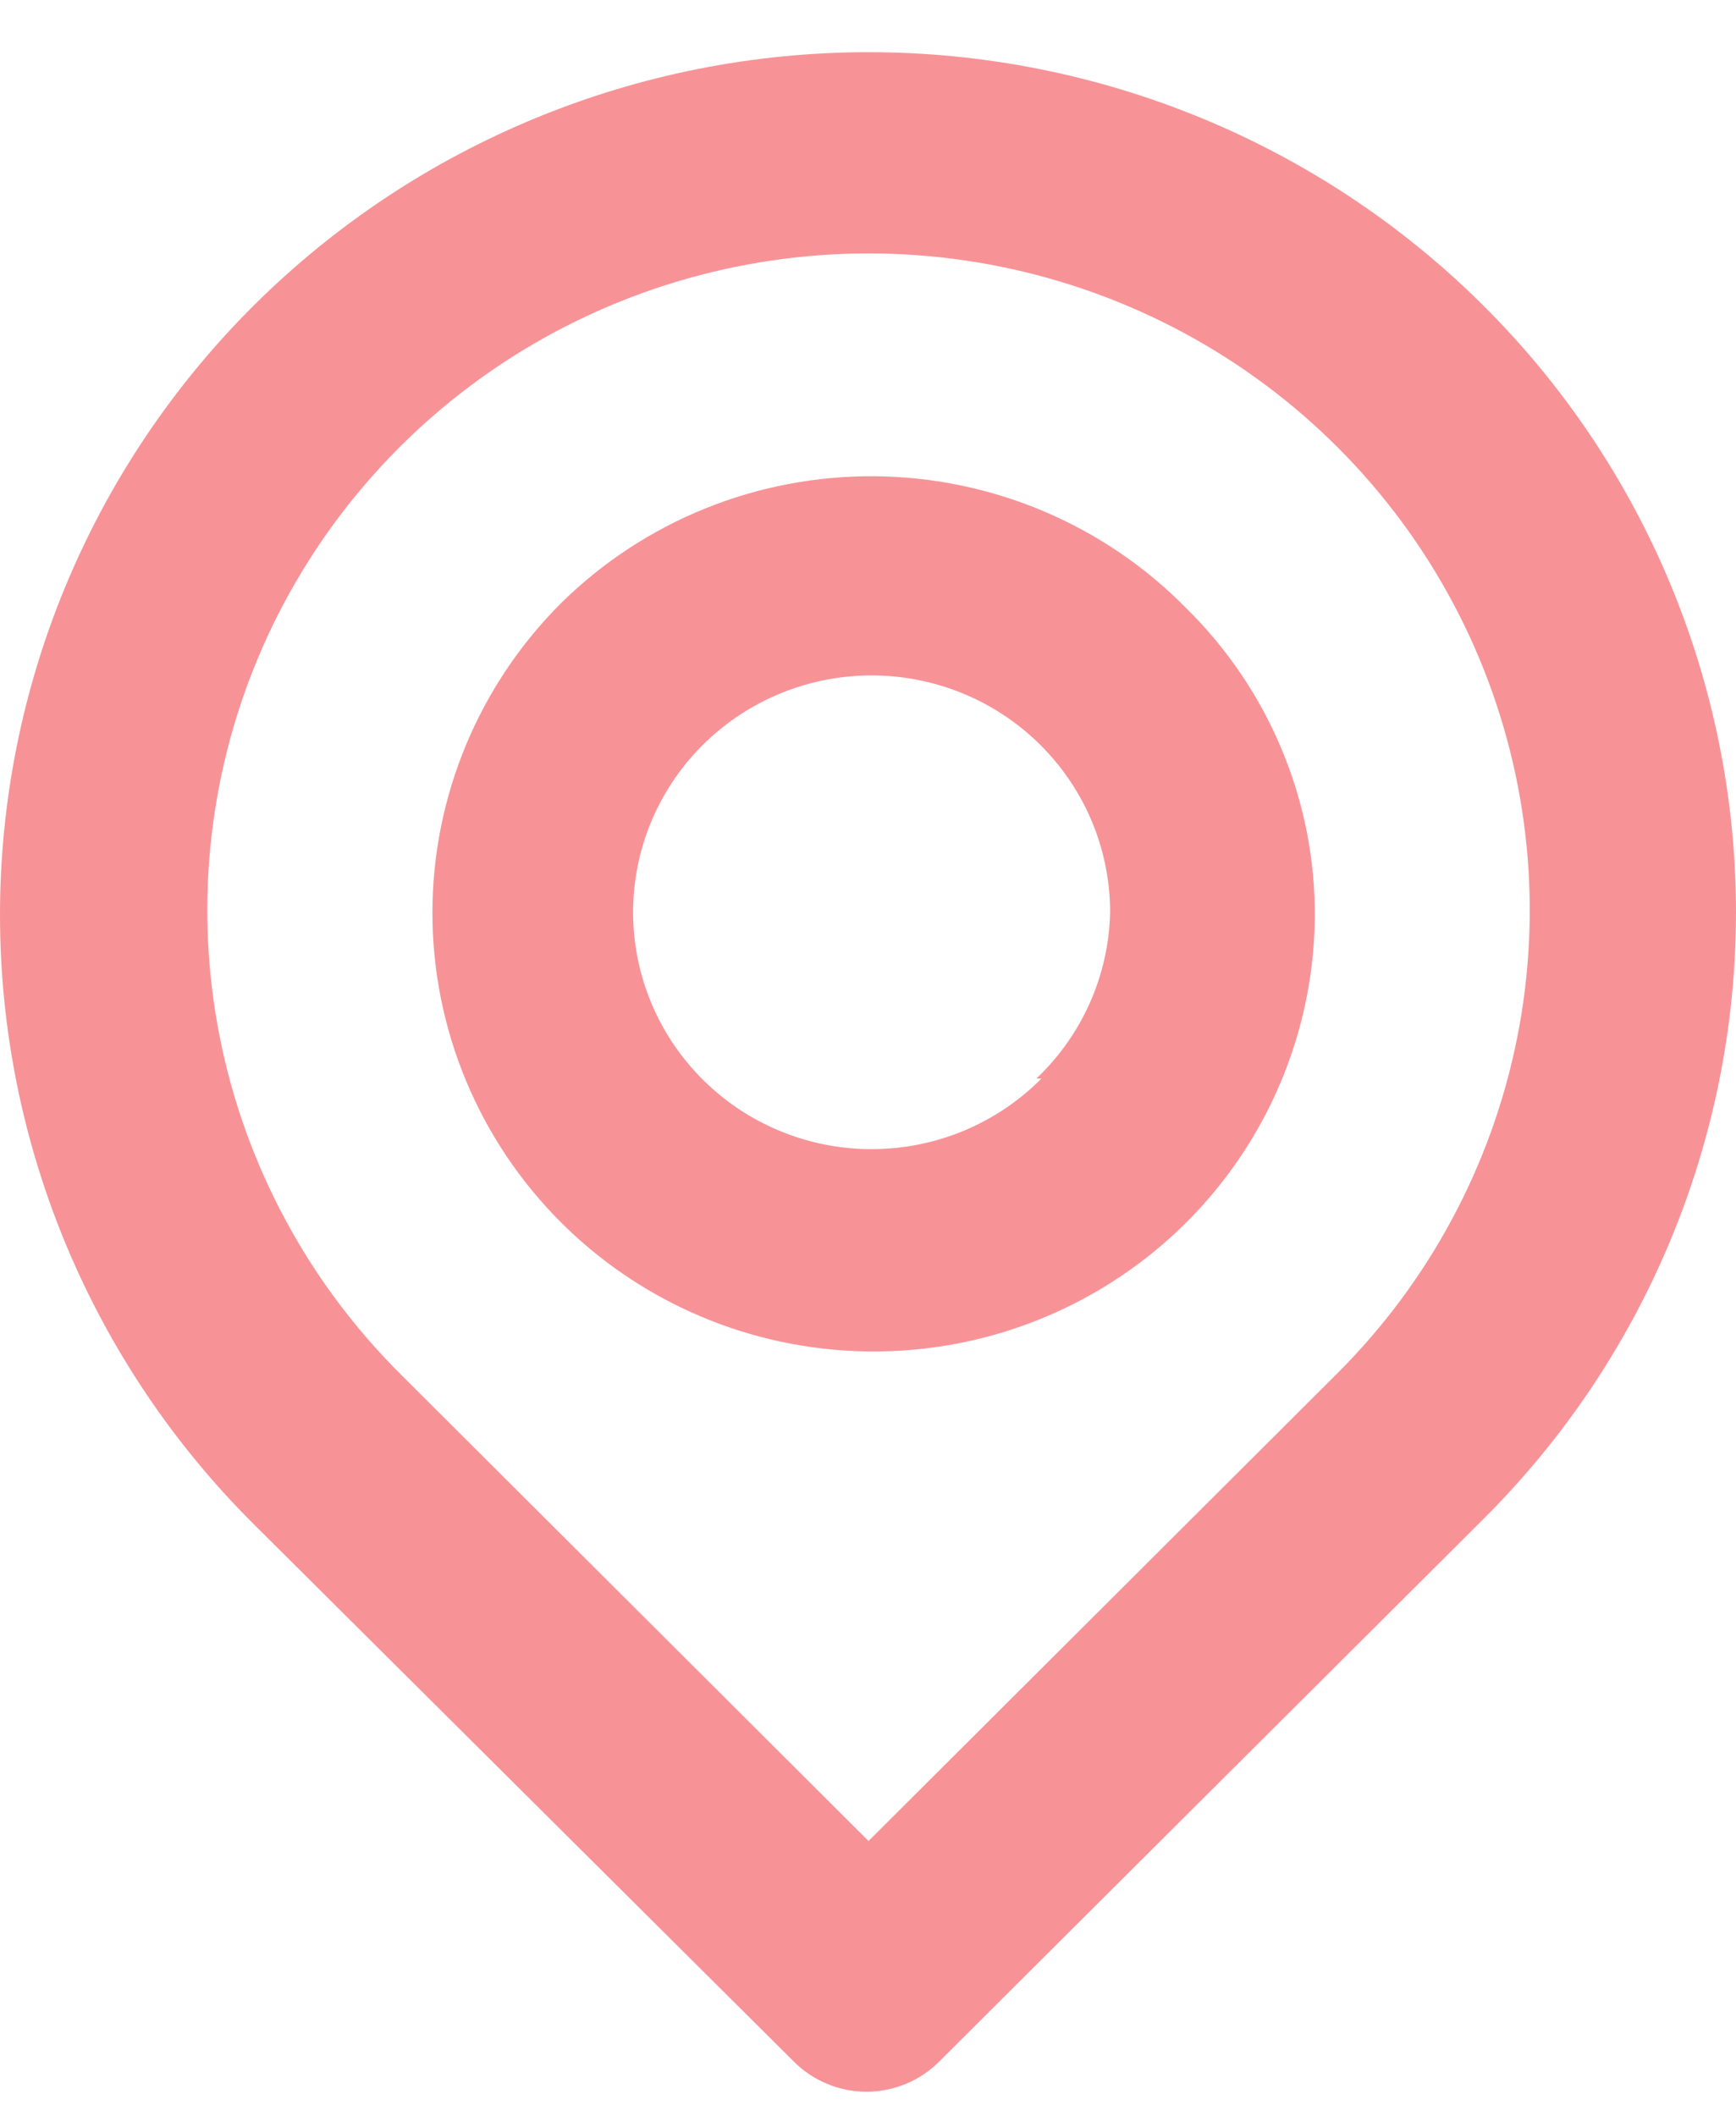 <svg width="32" height="39" viewBox="0 0 32 39" fill="none" xmlns="http://www.w3.org/2000/svg">
<path d="M27.33 5.619C24.328 2.637 20.256 0.962 16.01 0.962C11.764 0.962 7.692 2.637 4.689 5.619C1.687 8.601 3.16356e-08 12.645 0 16.862C-3.16356e-08 21.079 1.687 25.123 4.689 28.105L14.633 37.999C14.808 38.175 15.017 38.314 15.246 38.409C15.476 38.505 15.723 38.554 15.972 38.554C16.221 38.554 16.468 38.505 16.698 38.409C16.928 38.314 17.136 38.175 17.312 37.999L27.33 28.012C30.32 25.042 32 21.015 32 16.815C32 12.616 30.32 8.588 27.33 5.619ZM24.632 25.332L16.01 33.933L7.387 25.332C5.684 23.639 4.524 21.482 4.055 19.134C3.585 16.786 3.827 14.353 4.75 12.141C5.673 9.93 7.235 8.04 9.239 6.71C11.243 5.381 13.6 4.671 16.01 4.671C18.42 4.671 20.776 5.381 22.78 6.71C24.784 8.04 26.347 9.93 27.27 12.141C28.192 14.353 28.434 16.786 27.965 19.134C27.496 21.482 26.336 23.639 24.632 25.332ZM10.35 11.109C8.826 12.627 7.971 14.682 7.971 16.825C7.971 18.967 8.826 21.023 10.35 22.54C11.481 23.666 12.922 24.435 14.492 24.75C16.062 25.065 17.691 24.913 19.174 24.313C20.657 23.712 21.929 22.69 22.829 21.375C23.73 20.059 24.219 18.509 24.236 16.918C24.245 15.856 24.039 14.803 23.63 13.822C23.222 12.84 22.62 11.95 21.859 11.203C21.111 10.443 20.219 9.838 19.235 9.422C18.251 9.006 17.193 8.787 16.124 8.778C15.054 8.77 13.993 8.971 13.002 9.371C12.011 9.771 11.11 10.362 10.35 11.109ZM19.198 19.879C18.483 20.6 17.538 21.052 16.525 21.157C15.512 21.263 14.493 21.016 13.643 20.458C12.793 19.9 12.164 19.066 11.865 18.099C11.565 17.132 11.613 16.091 12 15.155C12.388 14.219 13.09 13.446 13.988 12.968C14.886 12.489 15.924 12.336 16.923 12.533C17.922 12.73 18.822 13.266 19.467 14.049C20.113 14.831 20.465 15.813 20.463 16.825C20.435 17.981 19.947 19.08 19.104 19.879H19.198Z" fill="#F79397"/>
</svg>
